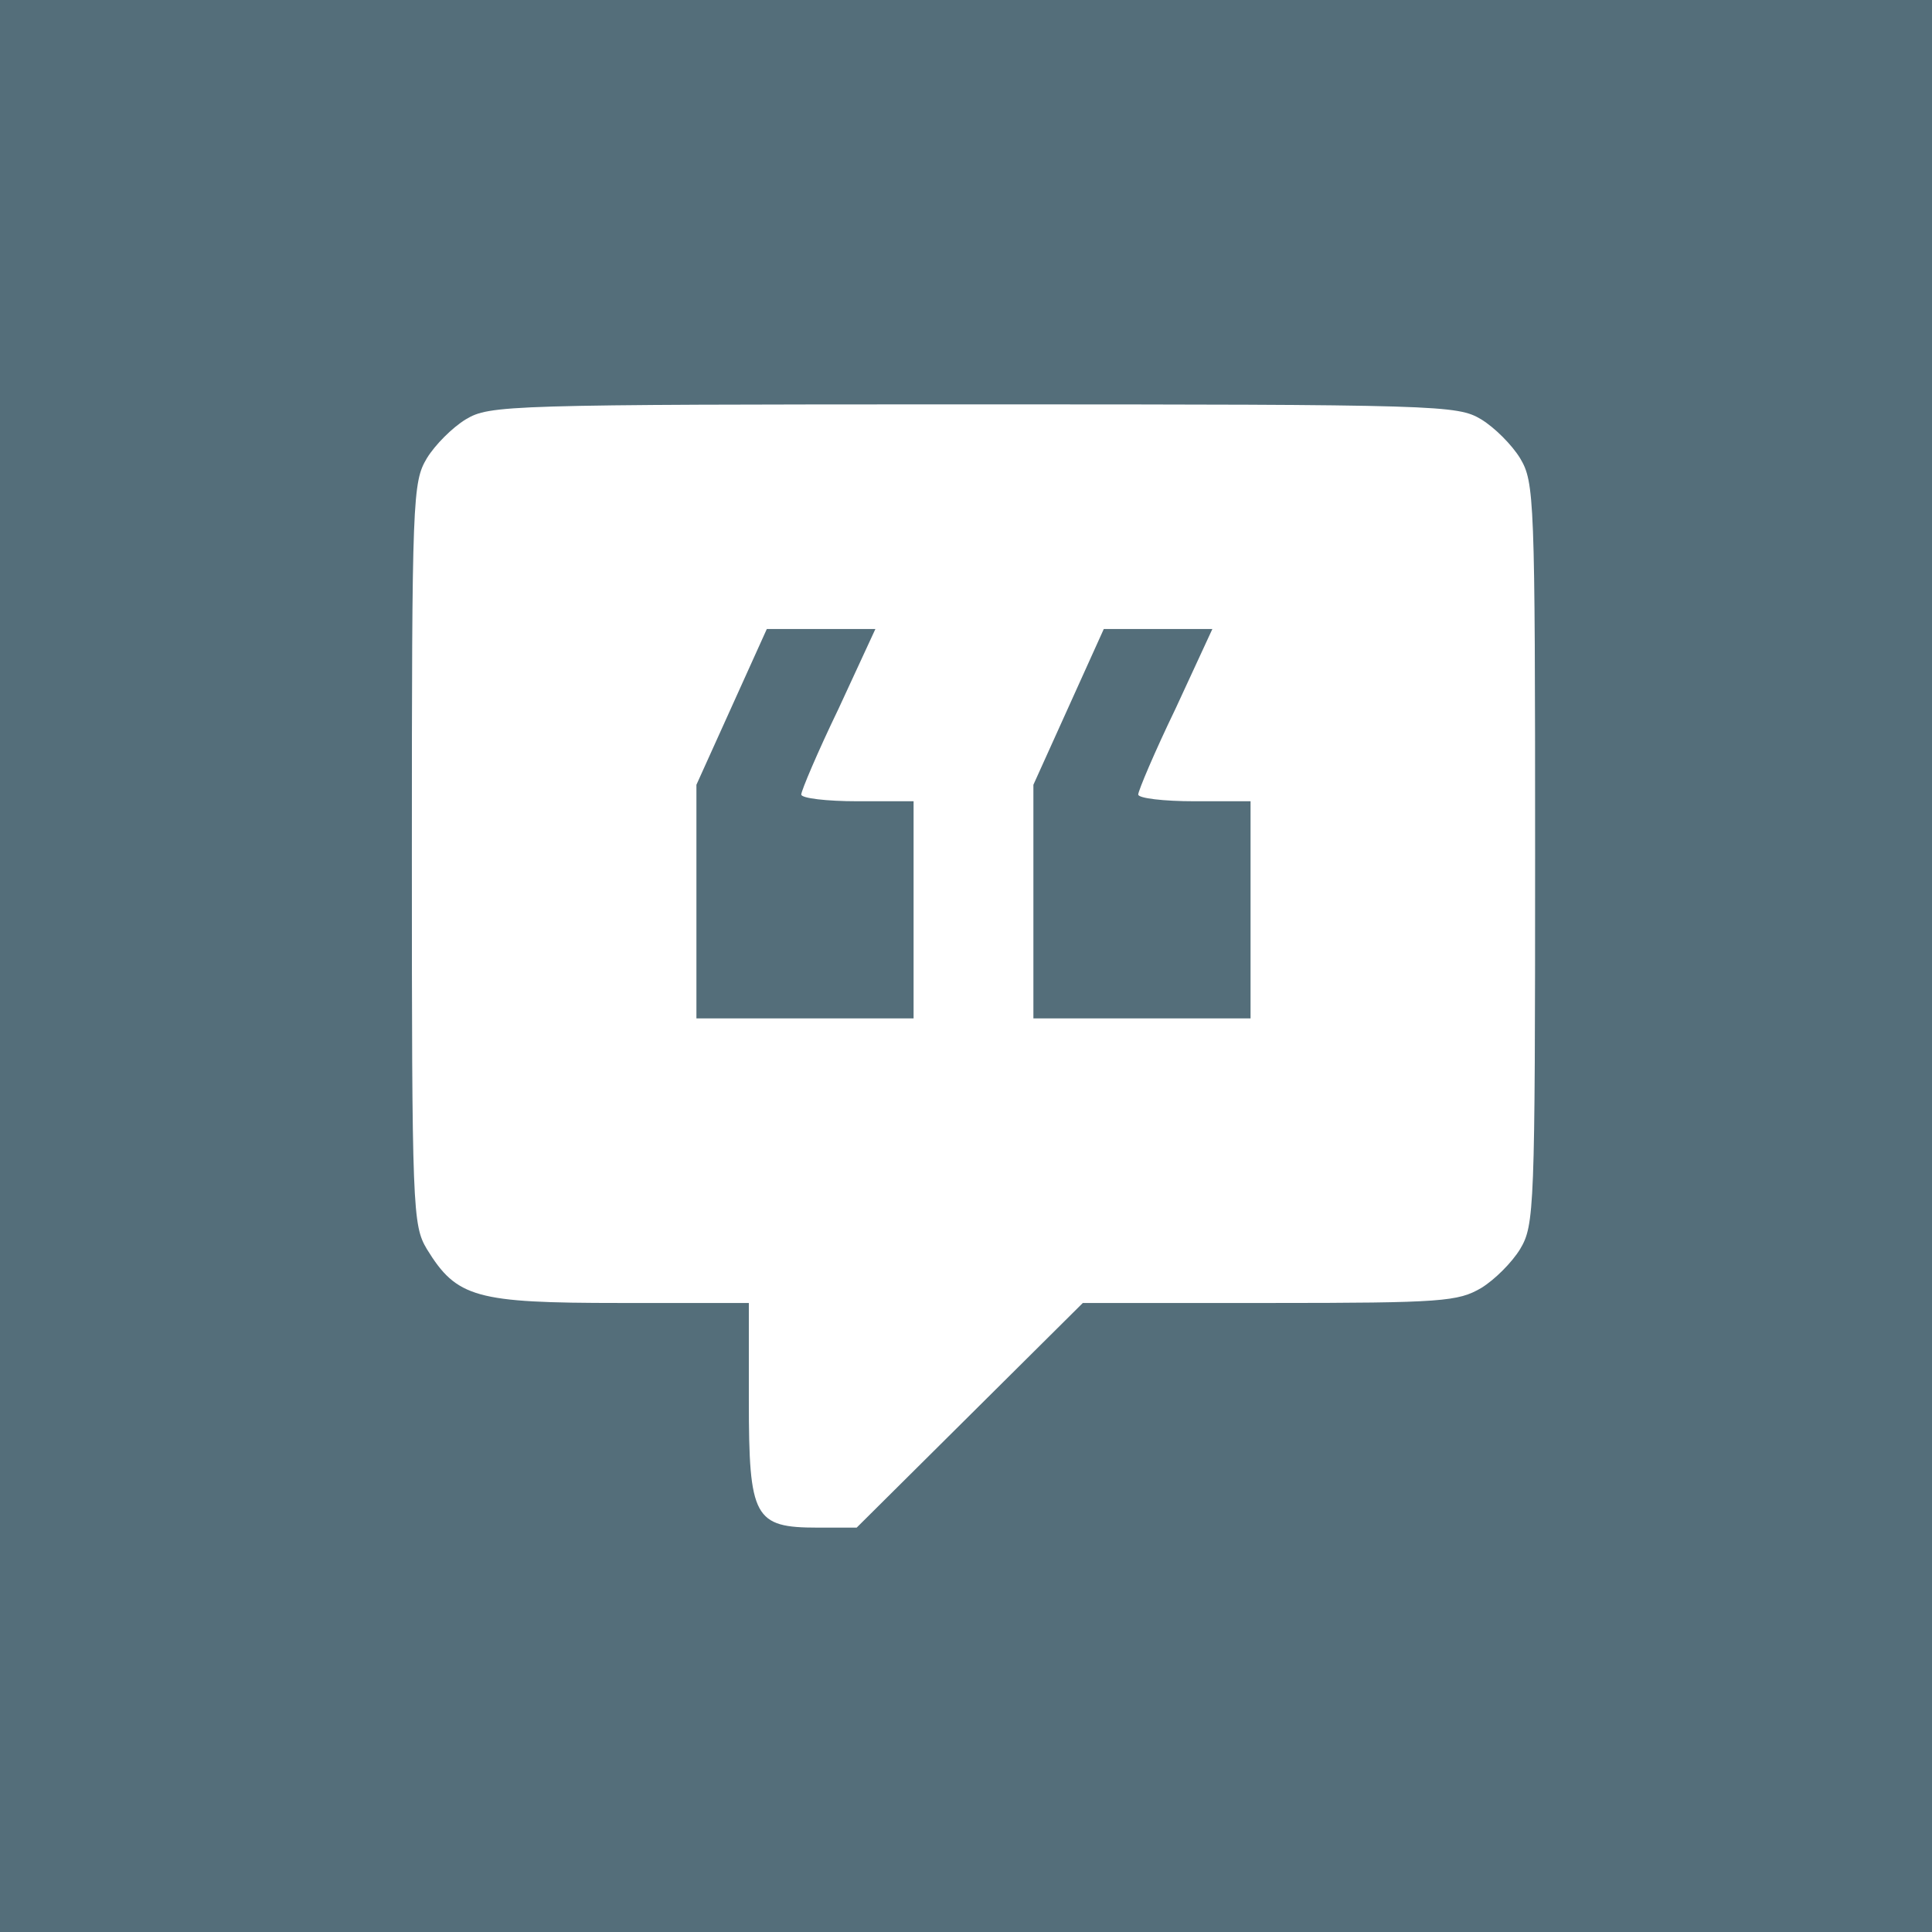 <?xml version="1.0" standalone="no"?>
<!DOCTYPE svg PUBLIC "-//W3C//DTD SVG 20010904//EN"
 "http://www.w3.org/TR/2001/REC-SVG-20010904/DTD/svg10.dtd">
<svg version="1.0" xmlns="http://www.w3.org/2000/svg"
 width="258pt" height="258pt" viewBox="0 0 258 258"
 preserveAspectRatio="xMidYMid meet">
<g transform="translate(0,258) scale(0.1,-0.1)"
fill="#546E7A" stroke="none">
<path d="M0 1290 l0 -1290 1290 0 1290 0 0 1290 0 1290 -1290 0 -1290 0 0
-1290z m1978 730 c18 -11 41 -34 52 -52 19 -32 20 -52 20 -528 0 -476 -1 -496
-20 -528 -11 -18 -34 -41 -52 -52 -31 -18 -51 -20 -283 -20 l-249 0 -151 -150
-151 -150 -52 0 c-85 0 -92 13 -92 170 l0 130 -172 0 c-193 0 -218 7 -258 72
-19 32 -20 52 -20 528 0 476 1 496 20 528 11 18 34 41 52 52 32 19 52 20 678
20 626 0 646 -1 678 -20z"/>
<path d="M977 1636 l-47 -104 0 -156 0 -156 145 0 145 0 0 145 0 145 -75 0
c-41 0 -75 4 -75 9 0 5 22 57 50 115 l49 106 -72 0 -73 0 -47 -104z"/>
<path d="M1427 1636 l-47 -104 0 -156 0 -156 145 0 145 0 0 145 0 145 -75 0
c-41 0 -75 4 -75 9 0 5 22 57 50 115 l49 106 -72 0 -73 0 -47 -104z"/>
</g>
</svg>
